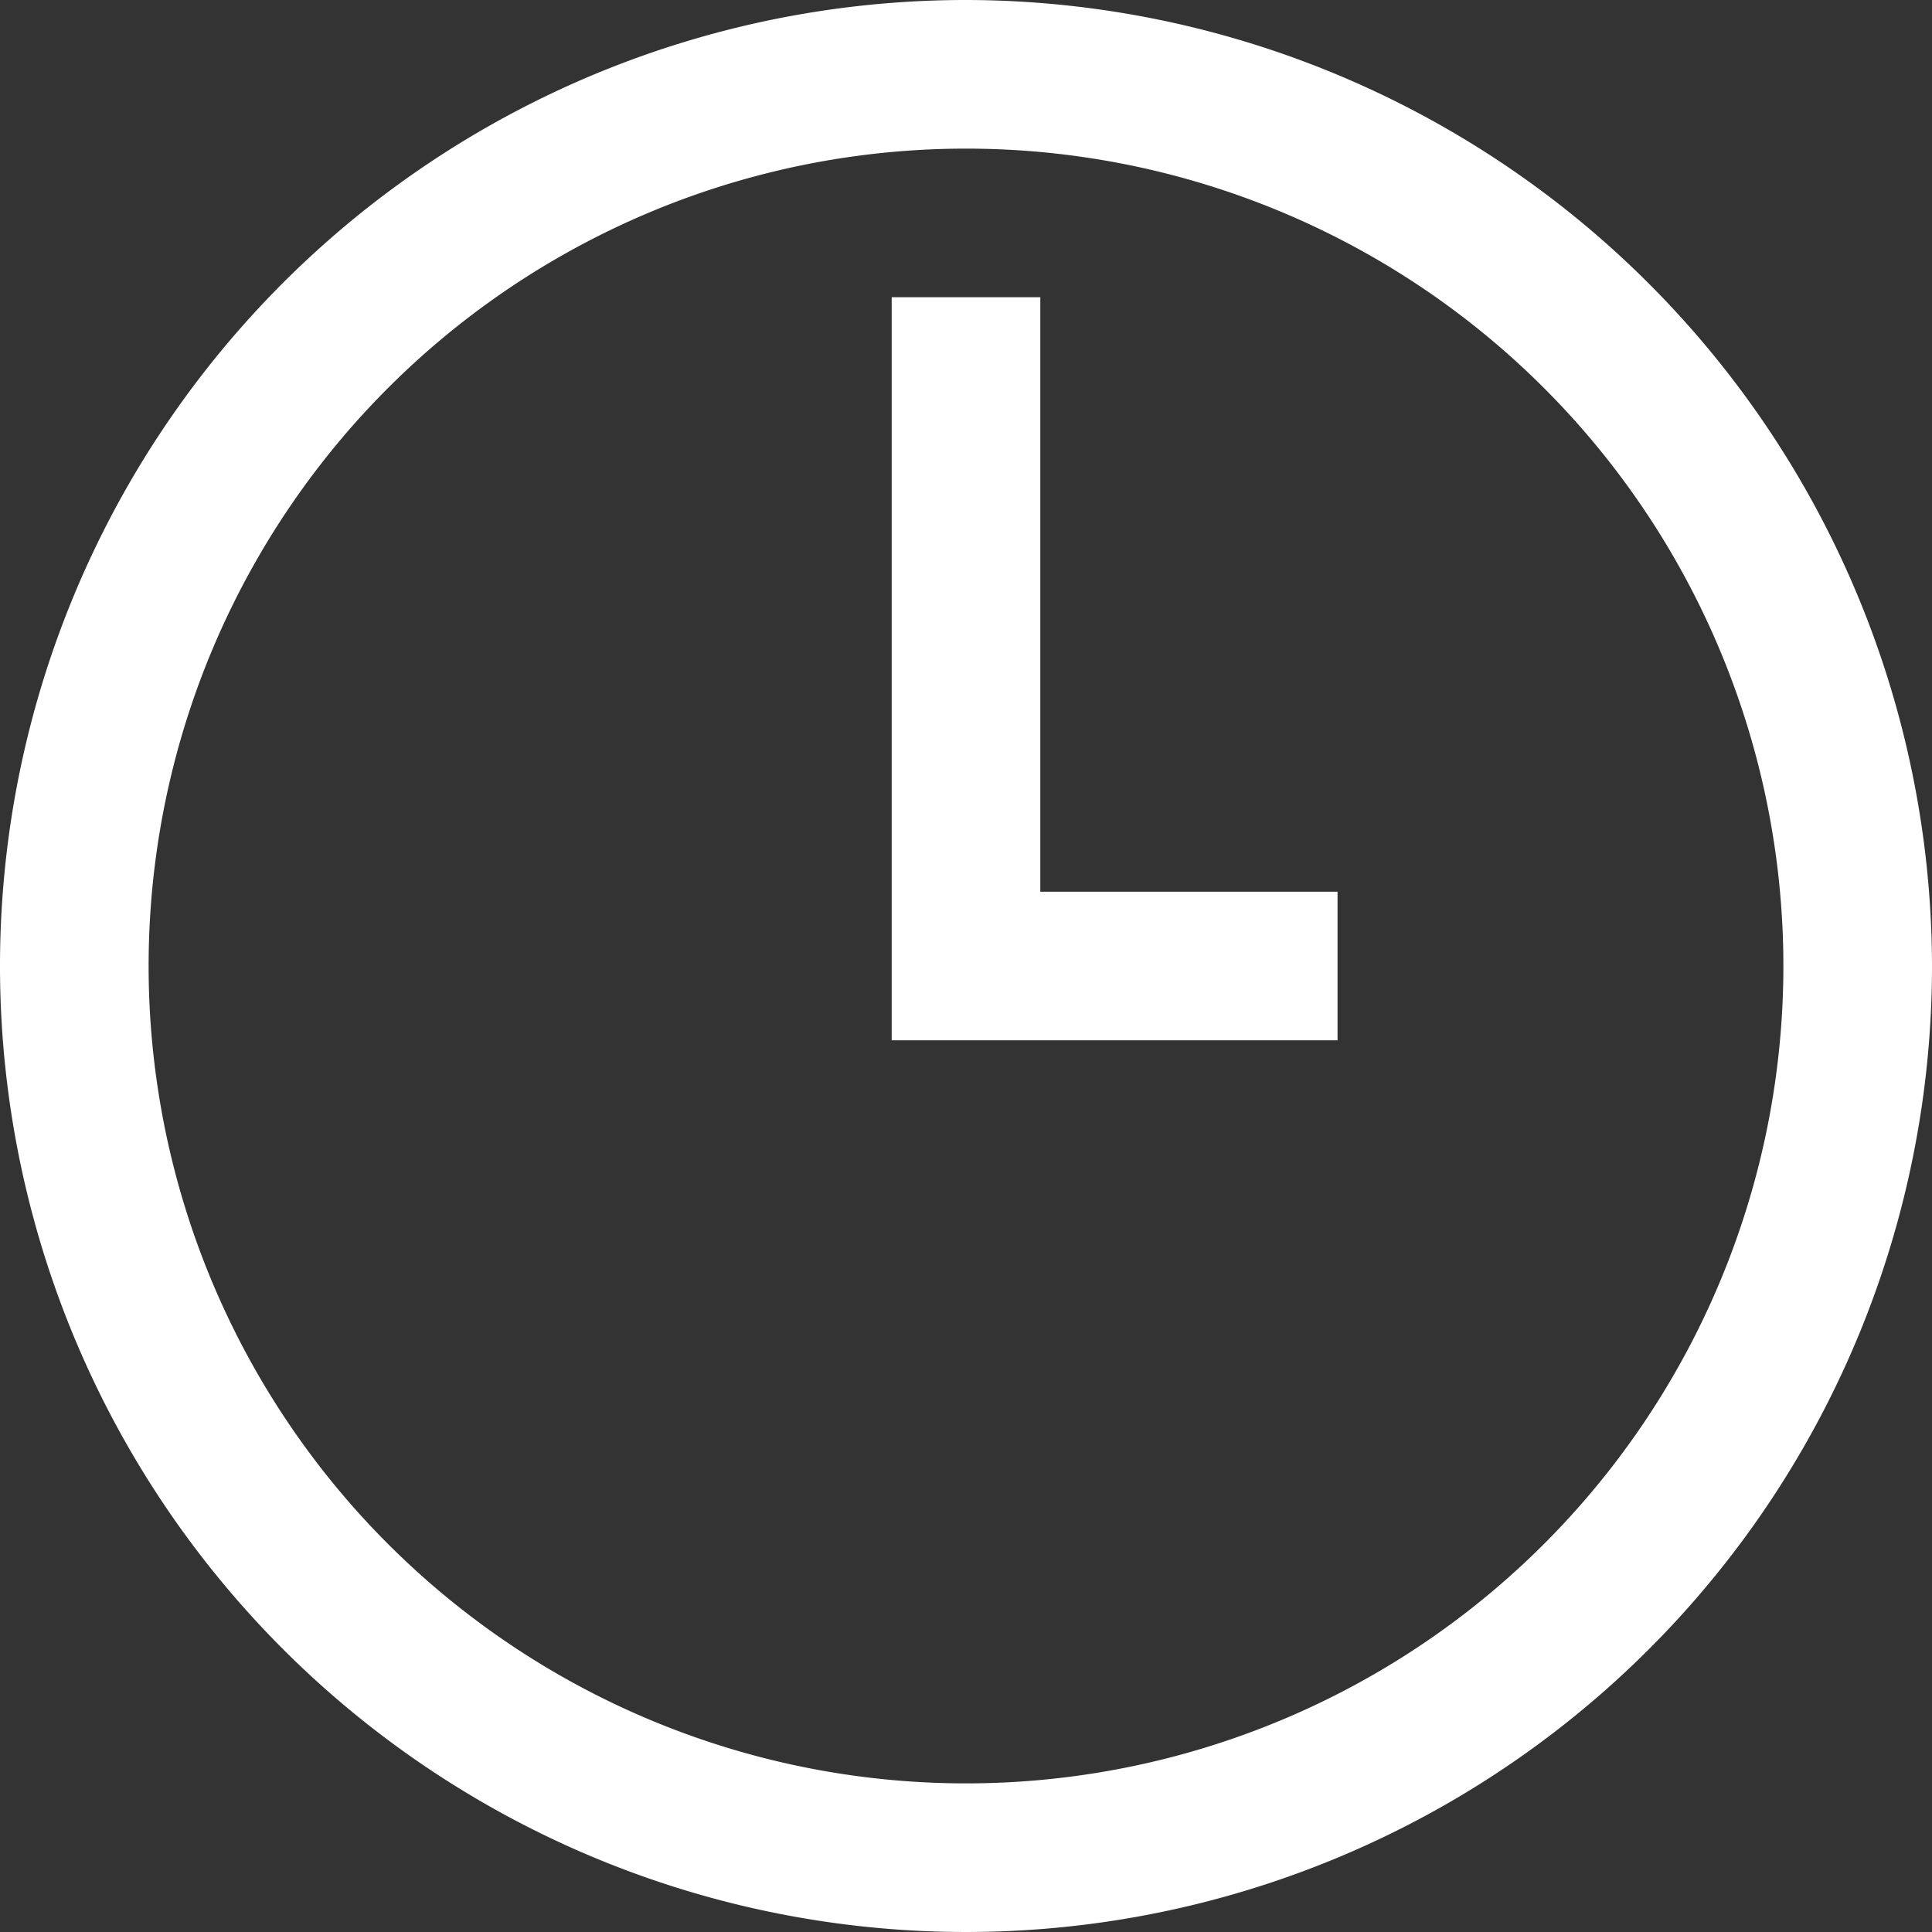 <svg viewBox="0 0 13 13" xmlns="http://www.w3.org/2000/svg"><rect x="0" y="0" width="13" height="13" fill="#333333" stroke="none"/><path d="m6.5 0a6.5 6.5 0 1 0 6.5 6.5 6.51 6.51 0 0 0 -6.5-6.5zm0 1a5.5 5.5 0 1 1 -5.5 5.5 5.5 5.5 0 0 1 5.5-5.5zm-.5 1v5h3v-1h-2v-4z" fill="#fff"/></svg>